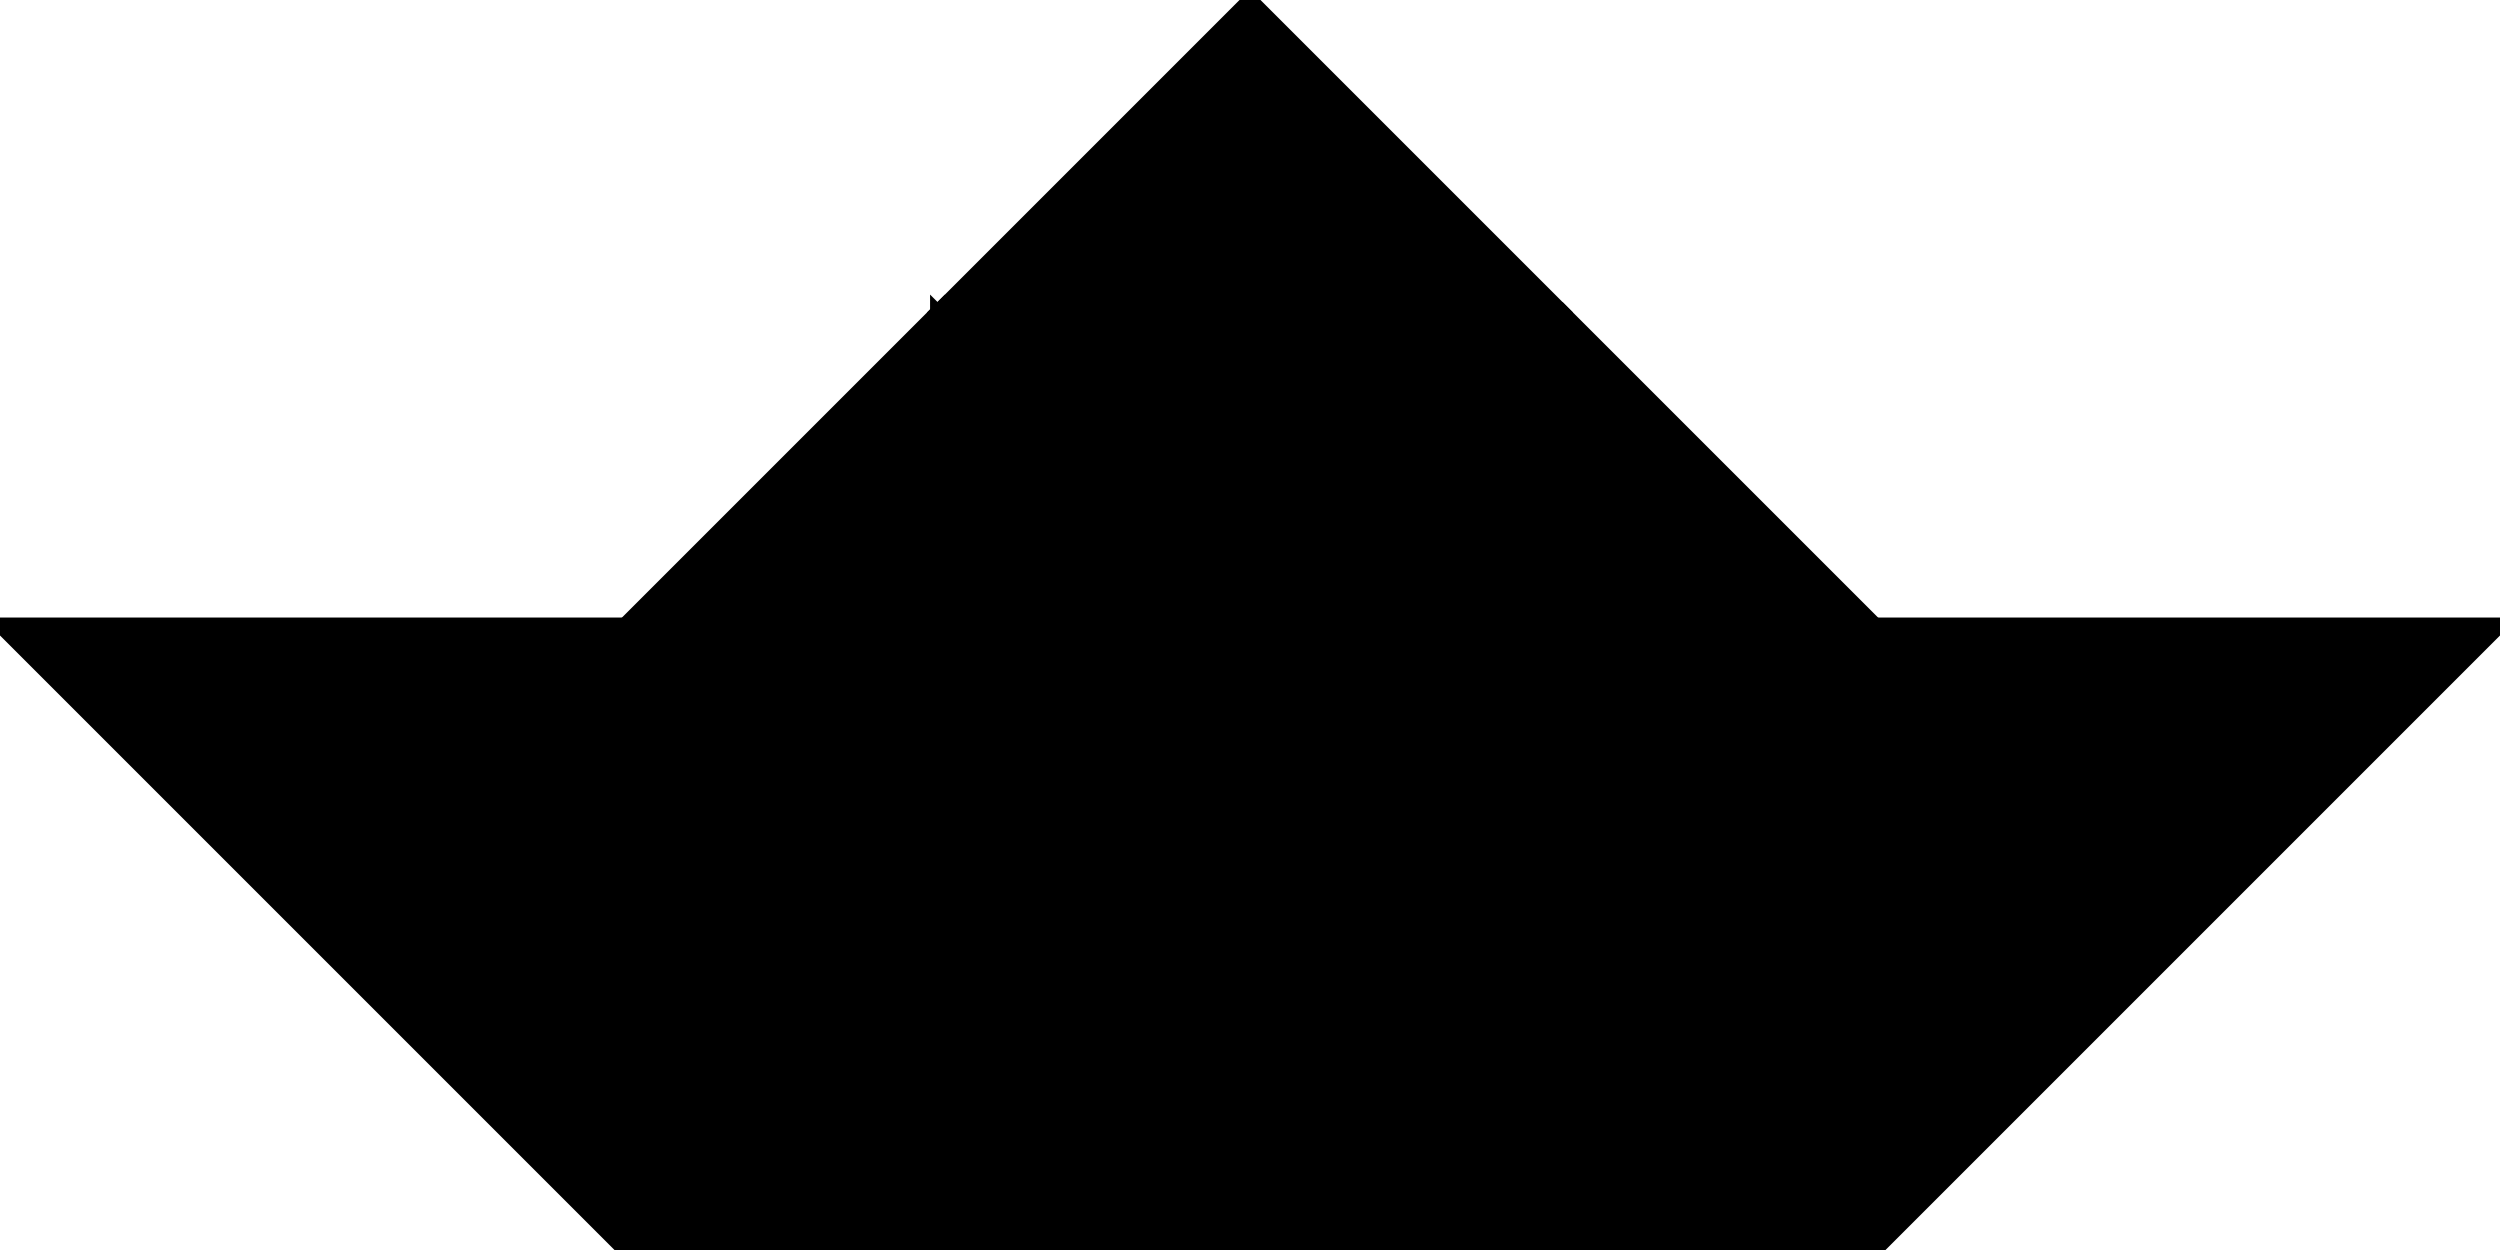 <?xml version="1.0" encoding="utf-8"?>
<svg baseProfile="full" height="100%" version="1.1" viewBox="0 0 336.381 168.19" width="100%" xmlns="http://www.w3.org/2000/svg" xmlns:ev="http://www.w3.org/2001/xml-events" xmlns:xlink="http://www.w3.org/1999/xlink"><defs/><polygon fill="black" id="1" points="126.143,42.048 168.19,0.0 210.238,42.048 168.19,84.095" stroke="black" stroke-width="2"/><polygon fill="black" id="2" points="126.143,42.048 126.143,126.143 84.095,168.19 84.095,84.095" stroke="black" stroke-width="2"/><polygon fill="black" id="3" points="252.286,84.095 168.19,84.095 210.238,42.048" stroke="black" stroke-width="2"/><polygon fill="black" id="4" points="126.143,126.143 168.19,84.095 126.143,42.048" stroke="black" stroke-width="2"/><polygon fill="black" id="5" points="84.095,168.19 84.095,84.095 0.0,84.095" stroke="black" stroke-width="2"/><polygon fill="black" id="6" points="252.286,168.19 336.381,84.095 168.19,84.095" stroke="black" stroke-width="2"/><polygon fill="black" id="7" points="252.286,168.19 84.095,168.19 168.19,84.095" stroke="black" stroke-width="2"/></svg>
